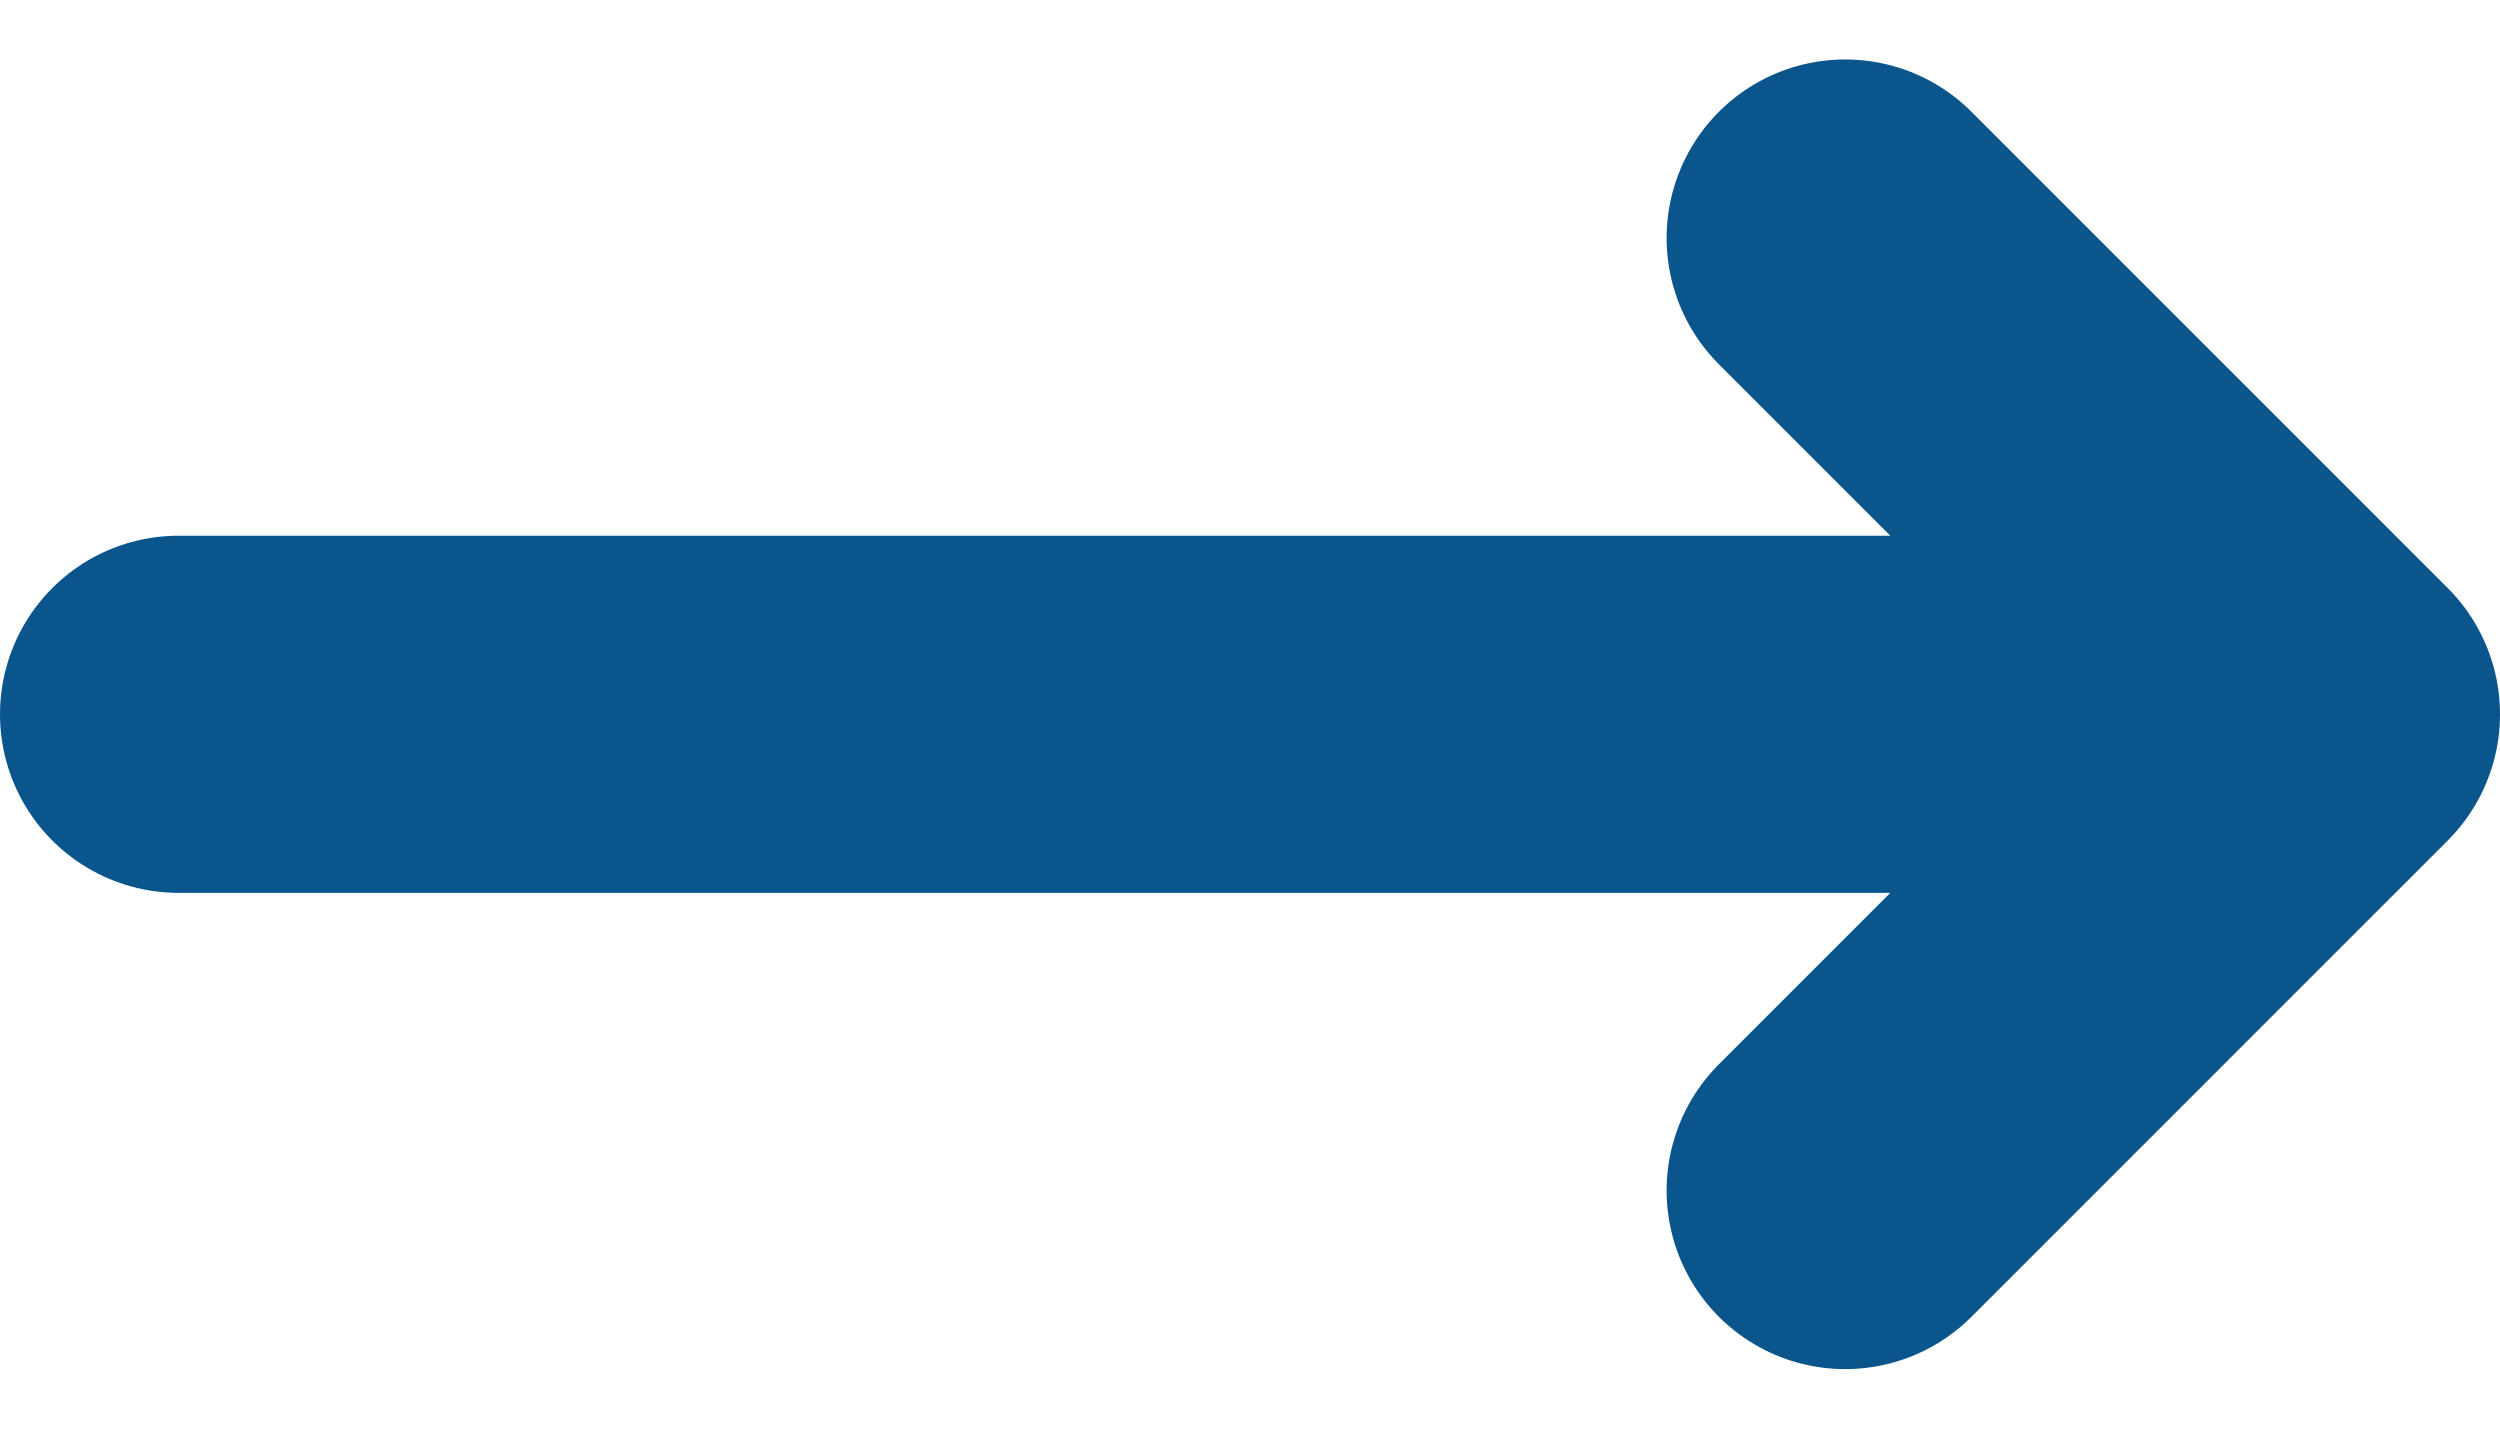 <svg width="14" height="8" viewBox="0 0 14 8" fill="none" xmlns="http://www.w3.org/2000/svg">
<path d="M13 4H1M10.333 1.333L13 4L10.333 1.333ZM13 4L10.333 6.667L13 4Z" stroke="#0A558C" stroke-width="2" stroke-linecap="round" stroke-linejoin="round"/>
</svg>
